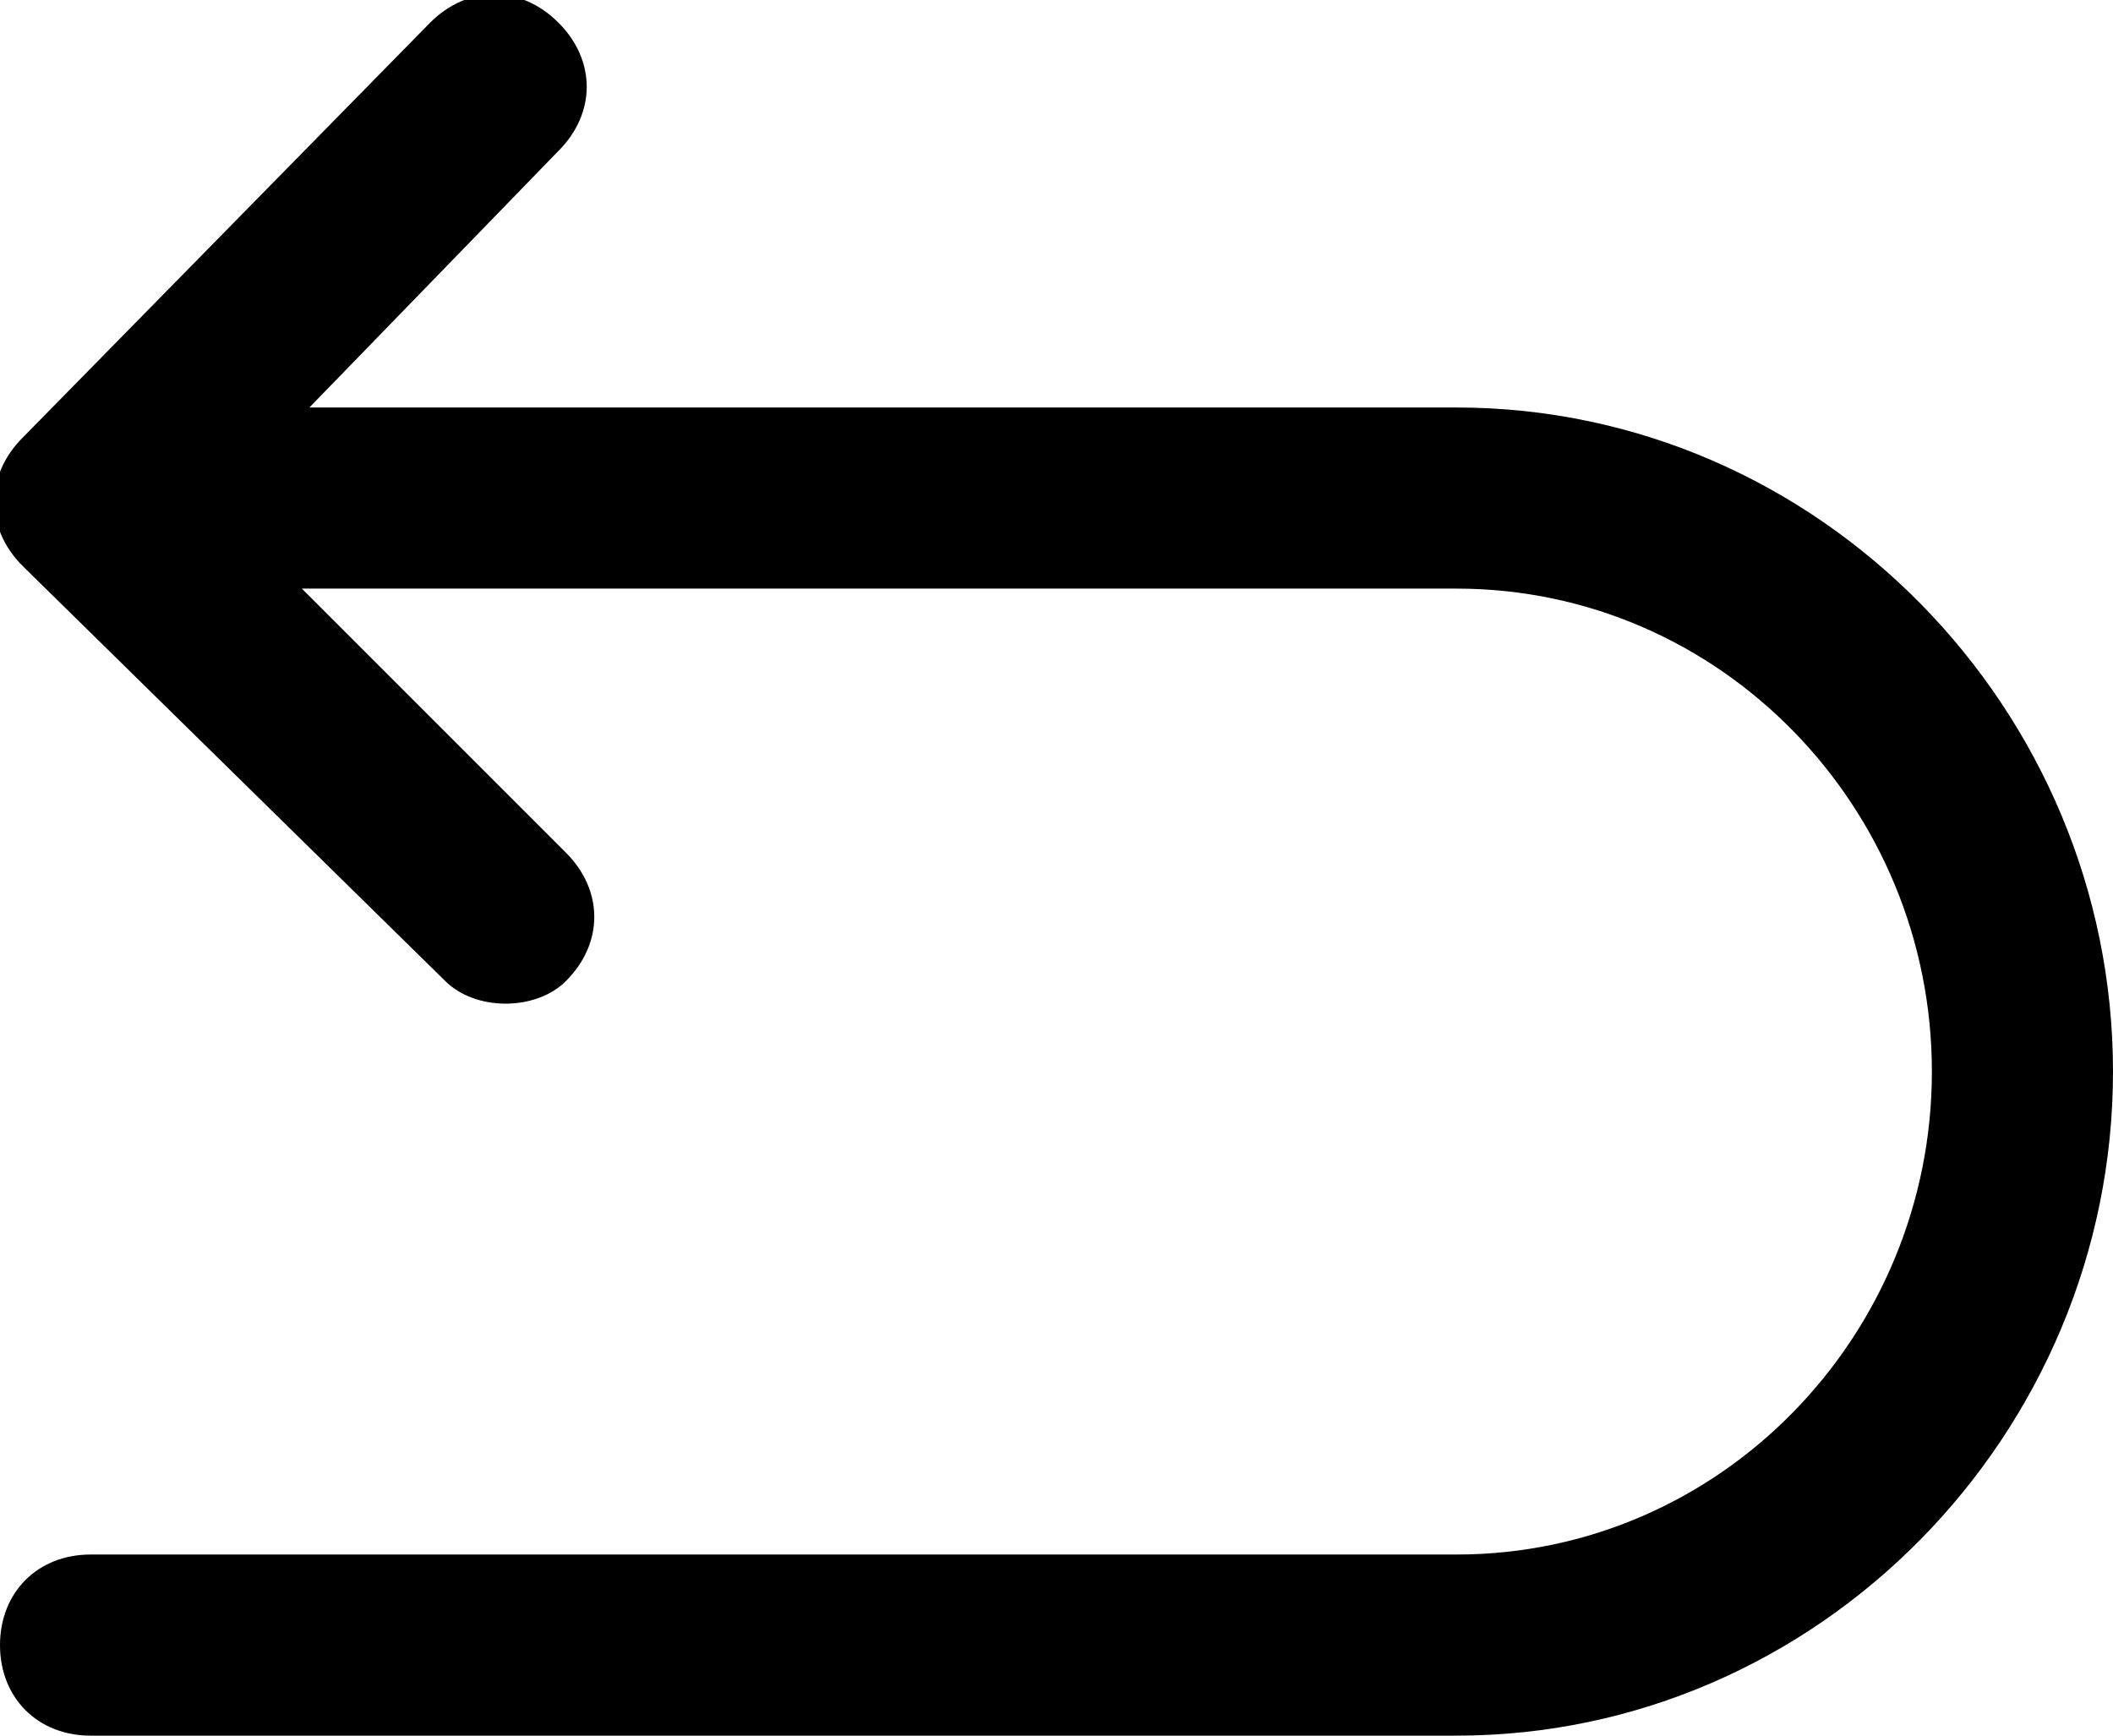 <?xml version="1.0" encoding="utf-8"?>
<!-- Generator: Adobe Illustrator 19.2.1, SVG Export Plug-In . SVG Version: 6.00 Build 0)  -->
<svg version="1.1" id="Слой_1" xmlns="http://www.w3.org/2000/svg" xmlns:xlink="http://www.w3.org/1999/xlink" x="0px" y="0px"
	 viewBox="0 0 28 23" style="enable-background:new 0 0 28 23;" xml:space="preserve">
<style type="text/css">
	.st0{fill:black;enable-background:new    ;}
	.st1{fill:black;}
</style>
<path class="st0" d="z"/>
<path class="st1" d="M28,14.2c0,4.8-3.9,8.8-8.7,8.8H1.2C0.5,23,0,22.5,0,21.8c0-0.7,0.5-1.2,1.2-1.2h18.1c3.5,0,6.3-2.9,6.3-6.4
	c0-3.5-2.8-6.4-6.3-6.4H4l3.5,3.5c0.5,0.5,0.5,1.2,0,1.7c-0.2,0.2-0.5,0.3-0.8,0.3c-0.3,0-0.6-0.1-0.8-0.3L0.3,7.5
	c-0.5-0.5-0.5-1.2,0-1.7l5.4-5.5c0.5-0.5,1.2-0.5,1.7,0c0.5,0.5,0.5,1.2,0,1.7L4.1,5.4h15.2C24.1,5.4,28,9.4,28,14.2z"/>
</svg>
